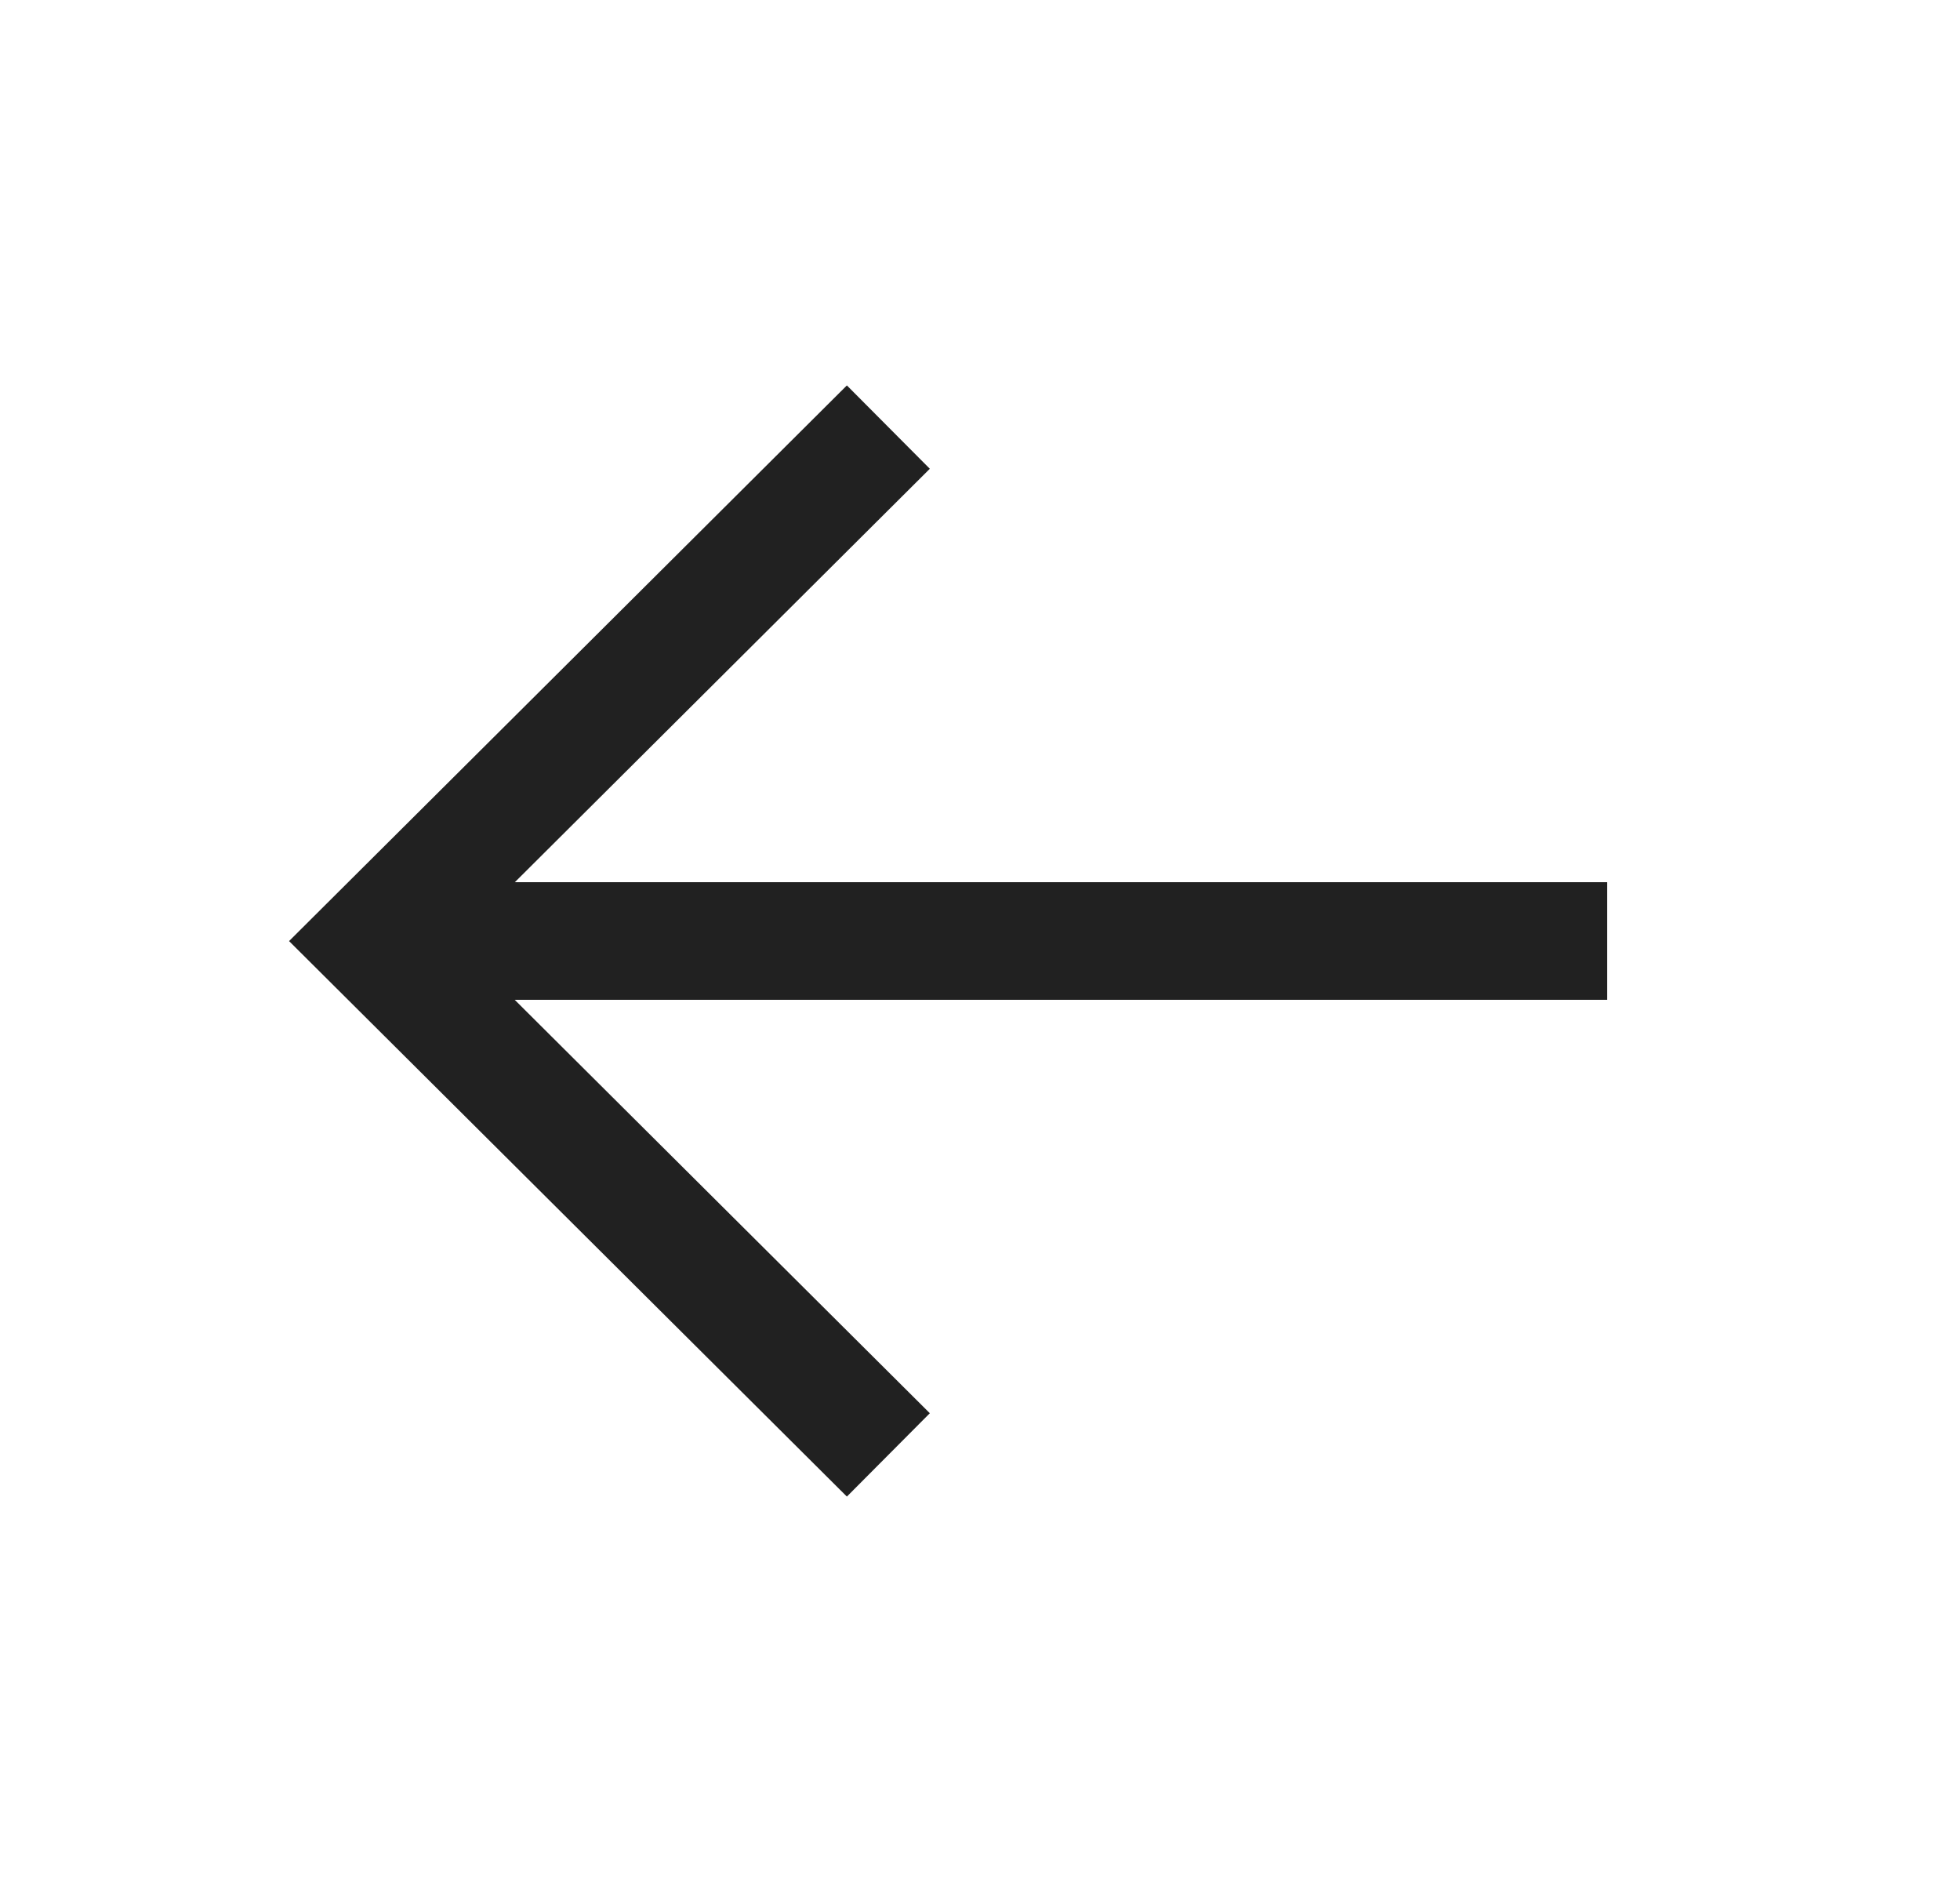 <svg width="25" height="24" viewBox="0 0 25 24" fill="none" xmlns="http://www.w3.org/2000/svg">
<path fill-rule="evenodd" clip-rule="evenodd" d="M20.5 12.75L4.6 12.75L4.6 11.25L20.5 11.25L20.5 12.75Z" fill="#212121"/>
<path fill-rule="evenodd" clip-rule="evenodd" d="M11.86 5.978L5.813 12.001L11.86 18.022L10.802 19.085L3.687 12.001L10.802 4.915L11.86 5.978Z" fill="#212121"/>
</svg>
